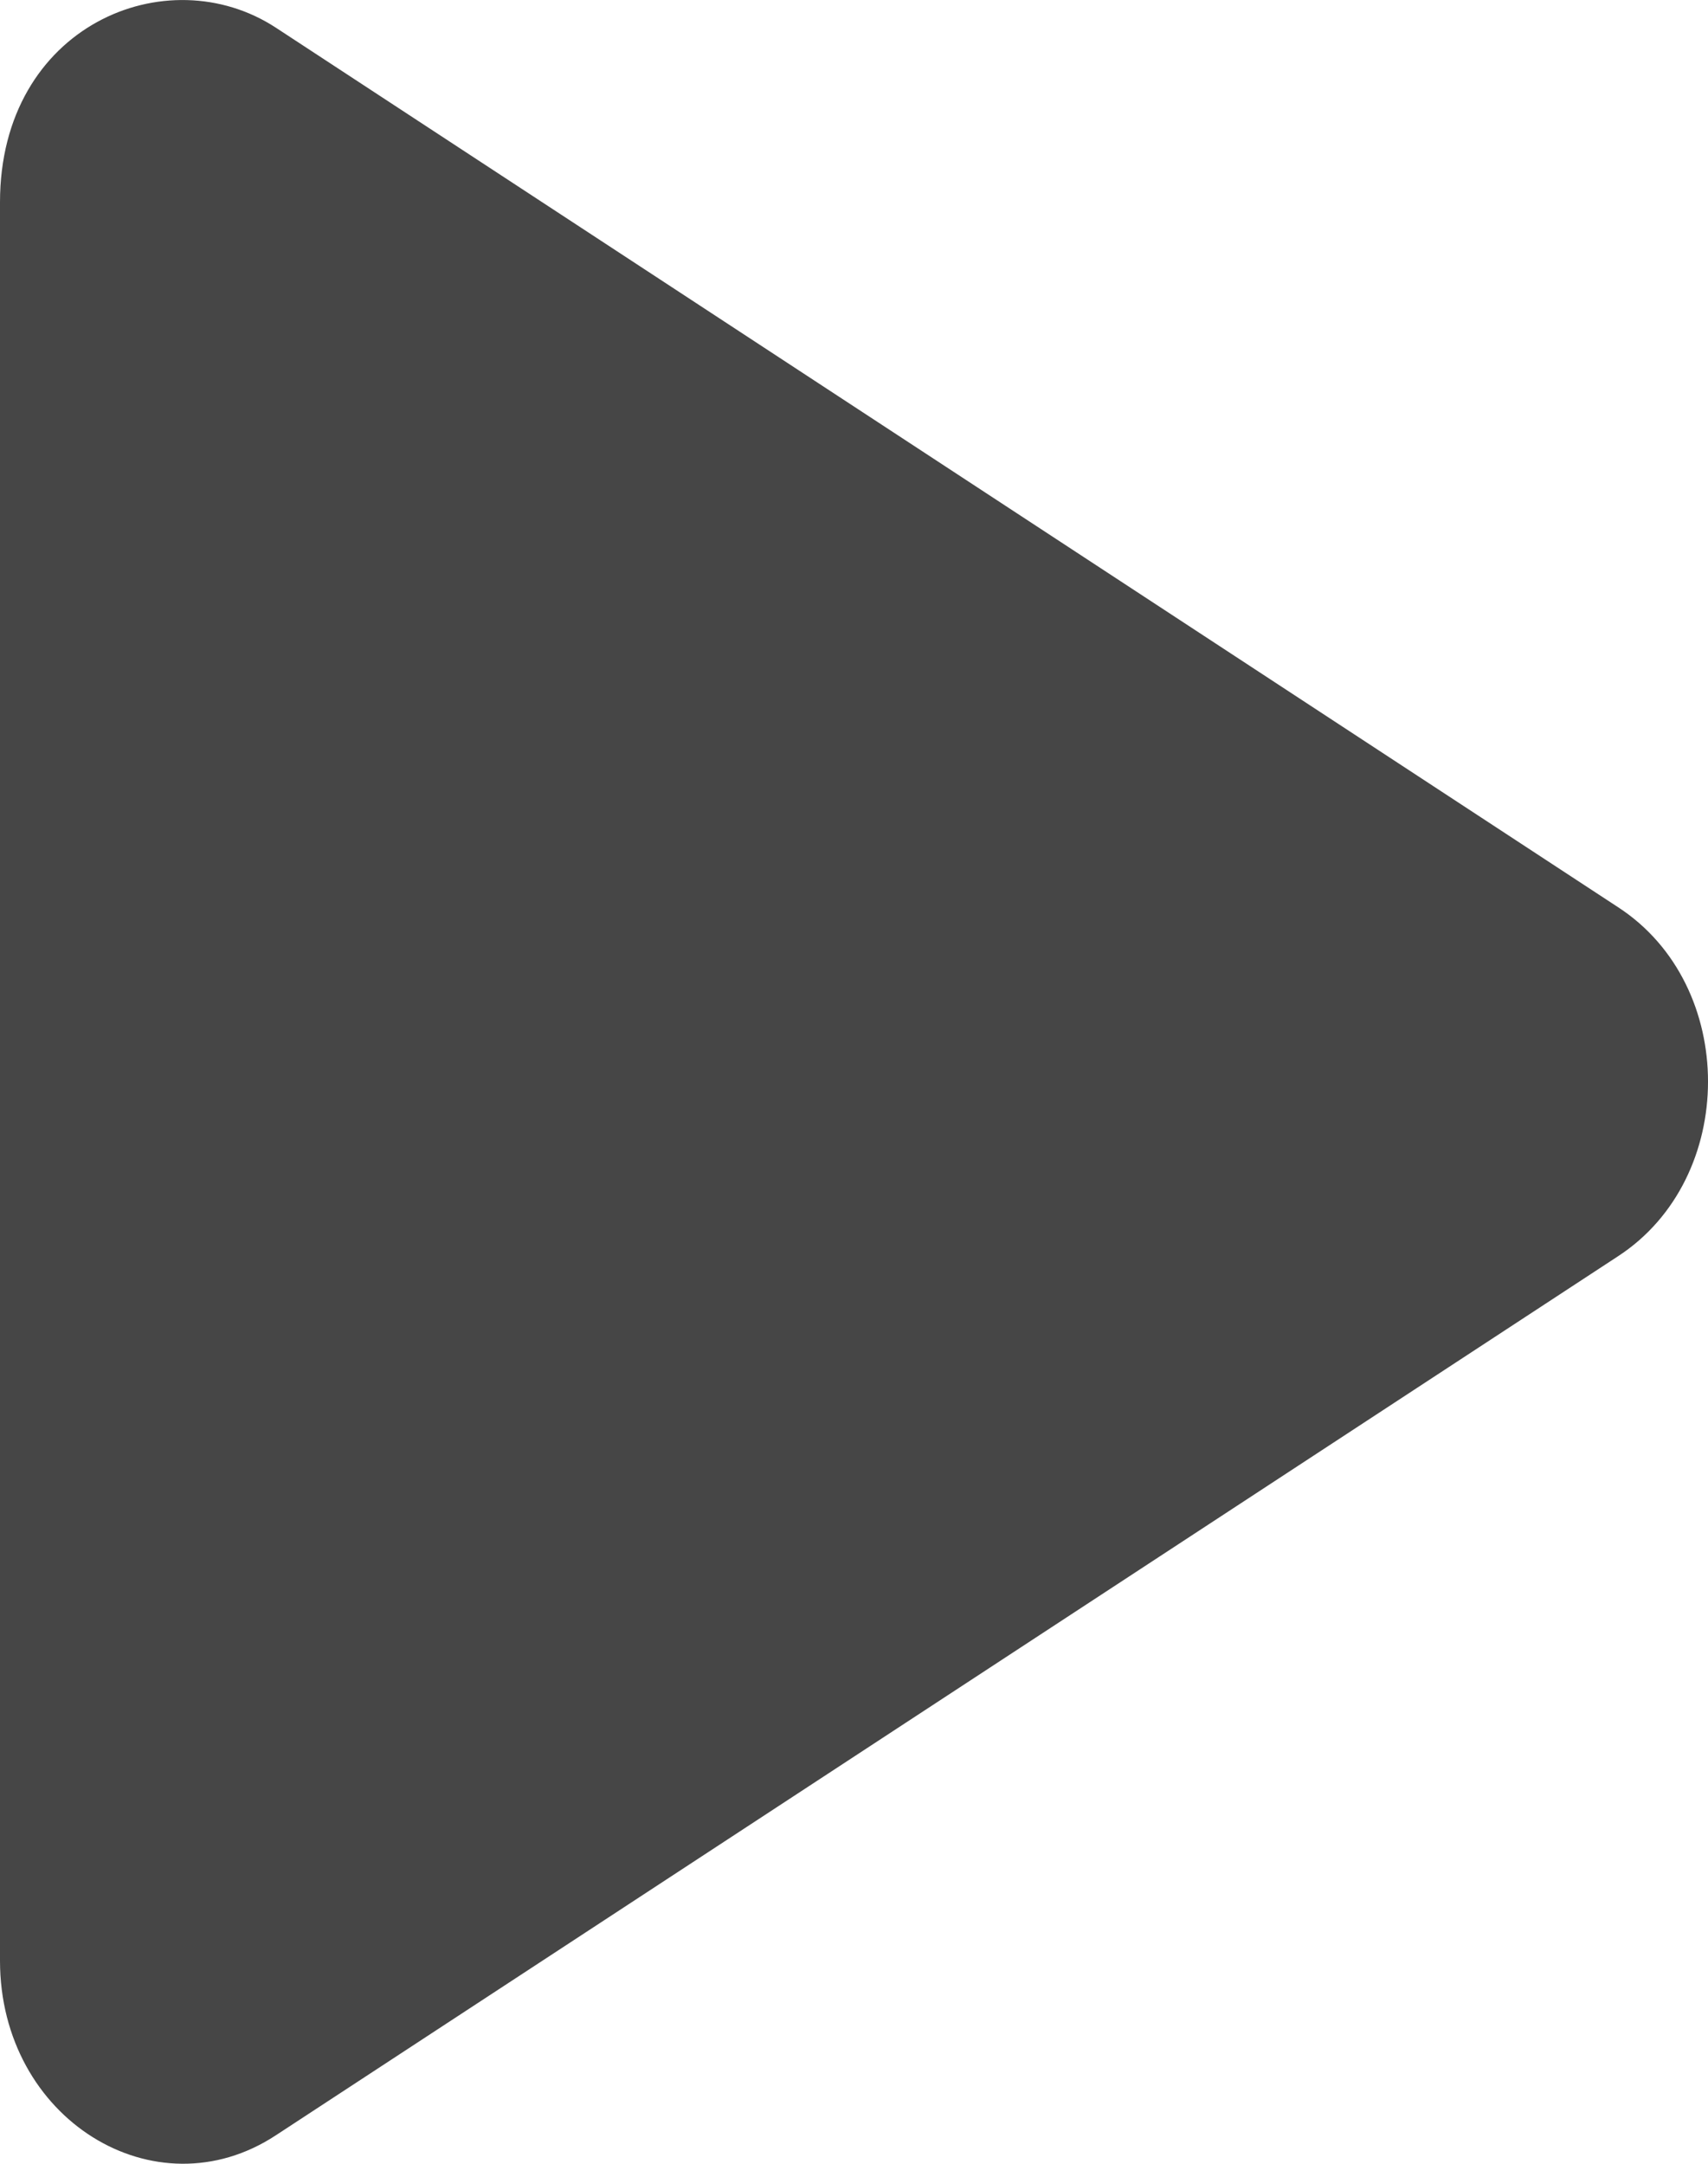 <svg width="15" height="19" viewBox="0 0 15 19" fill="none" xmlns="http://www.w3.org/2000/svg">
<path d="M14.21 7.966L2.424 0.244C1.467 -0.383 0 0.225 0 1.776V17.217C0 18.608 1.363 19.447 2.424 18.749L14.21 11.031C15.262 10.345 15.265 8.652 14.21 7.966Z" fill="#464646"/>
</svg>
